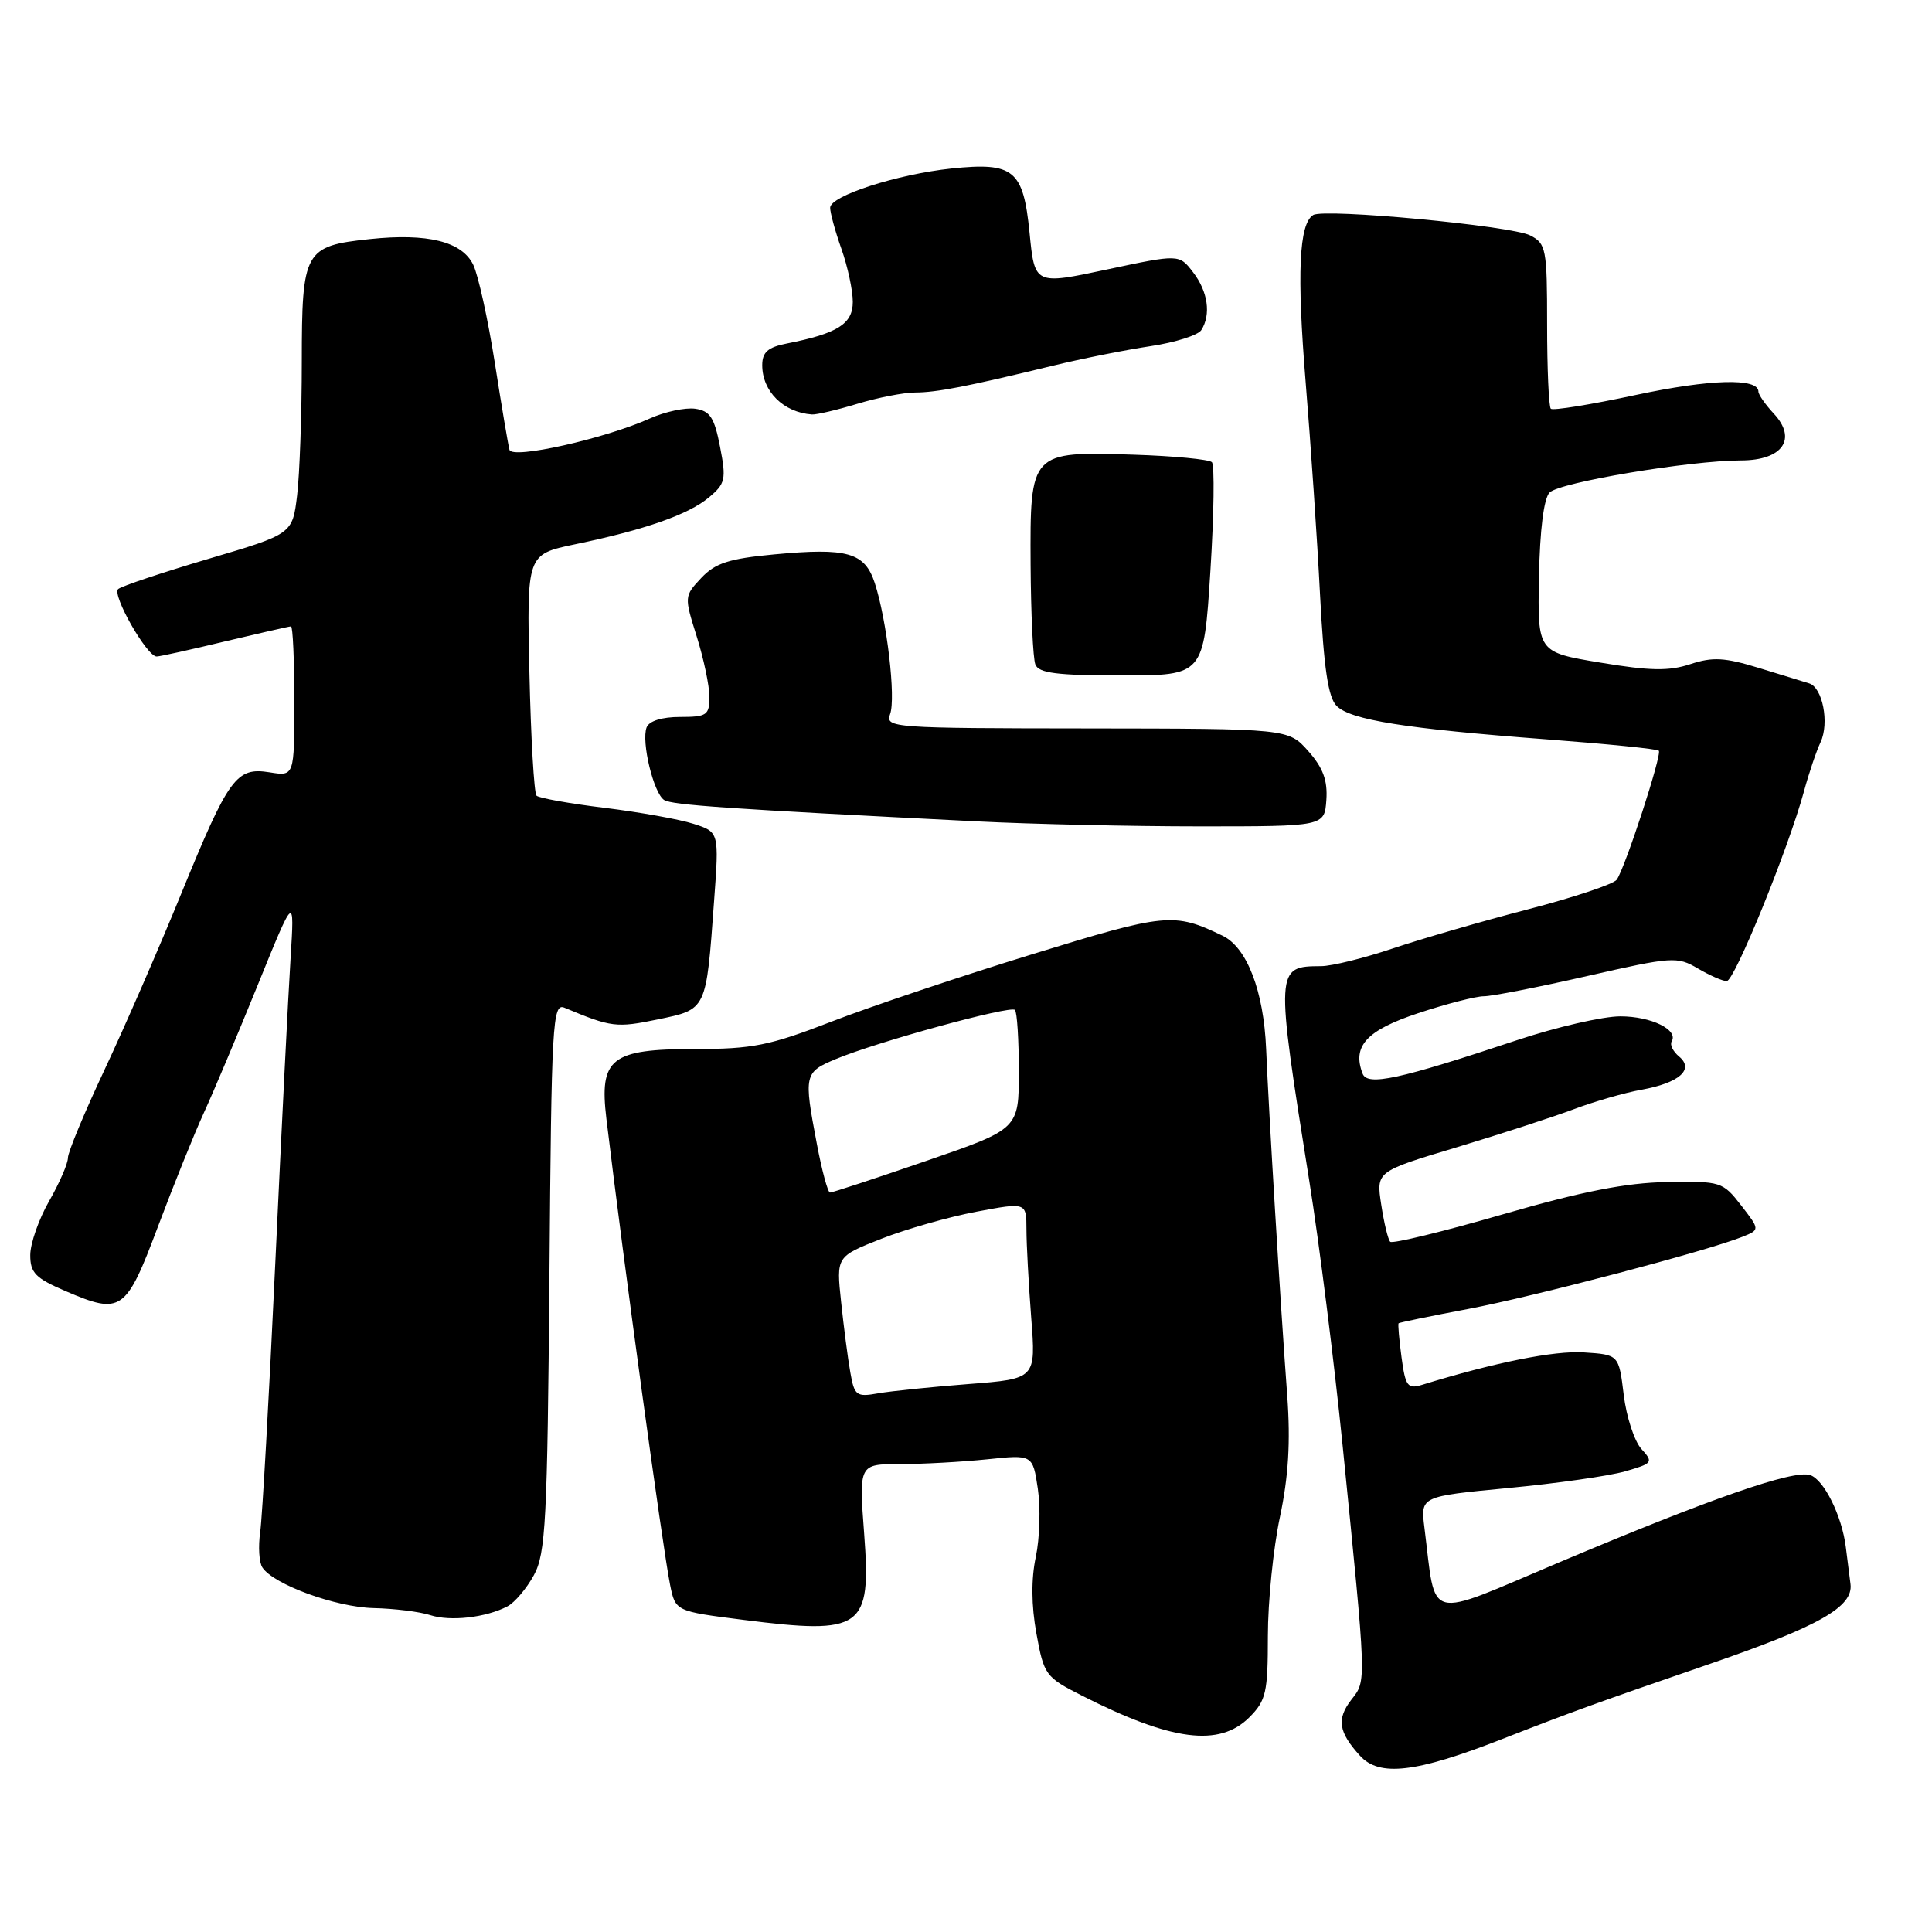 <?xml version="1.0" encoding="UTF-8" standalone="no"?>
<!DOCTYPE svg PUBLIC "-//W3C//DTD SVG 1.1//EN" "http://www.w3.org/Graphics/SVG/1.1/DTD/svg11.dtd" >
<svg xmlns="http://www.w3.org/2000/svg" xmlns:xlink="http://www.w3.org/1999/xlink" version="1.1" viewBox="0 0 256 256">
 <g >
 <path fill="currentColor"
d=" M 199.00 230.45 C 208.31 226.81 211.56 225.64 226.63 220.45 C 241.06 215.48 245.58 212.91 245.20 209.90 C 245.03 208.58 244.75 206.38 244.58 205.00 C 244.07 200.86 241.67 196.03 239.84 195.45 C 237.61 194.74 226.70 198.54 206.62 207.01 C 188.61 214.62 190.34 215.06 188.74 202.39 C 188.23 198.28 188.23 198.28 199.86 197.17 C 206.26 196.56 213.23 195.57 215.34 194.96 C 219.01 193.90 219.11 193.77 217.49 191.99 C 216.56 190.96 215.50 187.73 215.15 184.81 C 214.50 179.50 214.50 179.50 209.86 179.20 C 205.95 178.95 198.10 180.52 188.39 183.51 C 186.52 184.08 186.22 183.67 185.71 179.85 C 185.39 177.48 185.22 175.45 185.32 175.34 C 185.43 175.24 189.56 174.38 194.51 173.45 C 203.26 171.80 226.12 165.78 230.86 163.89 C 233.21 162.95 233.21 162.95 230.71 159.72 C 228.27 156.58 228.01 156.50 220.85 156.63 C 215.48 156.72 209.62 157.87 199.12 160.91 C 191.21 163.20 184.50 164.83 184.21 164.54 C 183.92 164.25 183.39 162.04 183.02 159.62 C 182.35 155.23 182.35 155.23 192.93 152.05 C 198.74 150.30 205.75 148.02 208.50 146.99 C 211.25 145.95 215.29 144.79 217.47 144.40 C 222.51 143.50 224.55 141.70 222.48 139.99 C 221.68 139.32 221.24 138.43 221.50 138.00 C 222.45 136.46 218.80 134.67 214.70 134.67 C 212.39 134.67 206.22 136.09 201.00 137.83 C 185.37 143.03 181.19 143.94 180.55 142.26 C 179.15 138.61 181.07 136.52 187.92 134.25 C 191.66 133.01 195.57 132.01 196.61 132.01 C 197.65 132.02 203.81 130.81 210.31 129.33 C 221.57 126.76 222.25 126.72 224.96 128.32 C 226.53 129.24 228.25 130.00 228.80 130.00 C 229.83 130.00 237.00 112.38 239.05 104.81 C 239.69 102.44 240.68 99.52 241.24 98.33 C 242.42 95.80 241.50 91.08 239.72 90.55 C 239.05 90.35 236.04 89.43 233.04 88.50 C 228.53 87.12 226.94 87.03 223.99 88.00 C 221.16 88.94 218.64 88.90 212.06 87.80 C 203.73 86.42 203.73 86.42 203.92 76.46 C 204.04 70.20 204.56 66.04 205.33 65.26 C 206.66 63.91 223.93 61.02 230.71 61.01 C 236.20 61.00 238.17 58.17 235.04 54.81 C 233.92 53.61 233.00 52.29 233.00 51.89 C 233.00 50.05 226.60 50.23 216.74 52.34 C 210.82 53.61 205.76 54.43 205.49 54.16 C 205.22 53.89 205.00 48.87 205.00 43.00 C 205.00 32.95 204.87 32.27 202.75 31.19 C 200.25 29.91 175.48 27.59 174.01 28.49 C 172.12 29.66 171.83 36.24 173.01 50.69 C 173.68 58.84 174.54 71.47 174.91 78.76 C 175.42 88.56 175.99 92.42 177.11 93.54 C 178.97 95.40 186.19 96.55 204.95 97.97 C 212.89 98.57 219.58 99.24 219.80 99.47 C 220.26 99.92 215.37 114.91 214.23 116.56 C 213.83 117.14 208.55 118.91 202.50 120.48 C 196.45 122.05 188.38 124.39 184.57 125.67 C 180.77 126.95 176.49 128.01 175.07 128.02 C 168.98 128.05 168.98 128.16 173.49 156.50 C 174.81 164.75 176.79 180.50 177.90 191.50 C 181.10 223.40 181.08 222.63 179.07 225.21 C 177.09 227.77 177.35 229.50 180.20 232.64 C 182.77 235.47 187.62 234.90 199.00 230.45 Z  M 165.55 227.55 C 167.76 225.33 168.00 224.27 168.00 216.80 C 168.00 212.23 168.72 205.12 169.60 201.00 C 170.73 195.65 171.01 191.06 170.57 185.00 C 169.63 172.31 168.13 147.52 167.77 138.99 C 167.45 131.31 165.23 125.55 162.00 123.99 C 155.54 120.88 154.51 120.98 136.72 126.46 C 127.25 129.37 115.29 133.39 110.15 135.38 C 101.96 138.55 99.72 139.00 92.05 139.00 C 80.95 139.00 79.39 140.23 80.35 148.24 C 82.63 167.25 87.80 205.07 88.79 210.00 C 89.50 213.50 89.50 213.50 98.50 214.64 C 114.29 216.64 115.45 215.82 114.51 203.29 C 113.81 194.00 113.81 194.00 119.26 194.00 C 122.26 194.00 127.44 193.71 130.77 193.37 C 136.84 192.73 136.84 192.73 137.52 197.28 C 137.89 199.78 137.77 203.83 137.25 206.29 C 136.63 209.20 136.65 212.73 137.33 216.45 C 138.33 221.96 138.53 222.23 143.40 224.70 C 155.25 230.71 161.57 231.52 165.55 227.55 Z  M 67.24 212.85 C 68.20 212.35 69.77 210.49 70.74 208.72 C 72.31 205.84 72.53 201.61 72.80 169.16 C 73.07 135.39 73.21 132.87 74.80 133.53 C 81.00 136.13 81.68 136.21 87.14 135.08 C 93.67 133.72 93.56 133.97 94.62 119.37 C 95.29 110.25 95.29 110.25 91.89 109.16 C 90.03 108.56 84.72 107.61 80.09 107.04 C 75.47 106.48 71.42 105.75 71.09 105.43 C 70.77 105.10 70.34 97.77 70.15 89.15 C 69.80 73.46 69.80 73.46 76.15 72.13 C 85.46 70.20 91.19 68.19 93.91 65.93 C 96.12 64.09 96.25 63.53 95.41 59.21 C 94.66 55.32 94.08 54.44 92.11 54.16 C 90.79 53.98 88.09 54.56 86.11 55.45 C 80.15 58.13 67.87 60.88 67.51 59.61 C 67.34 59.00 66.46 53.80 65.56 48.05 C 64.66 42.31 63.37 36.47 62.71 35.09 C 61.22 32.00 56.65 30.87 49.00 31.68 C 40.33 32.60 40.00 33.20 39.99 47.90 C 39.99 54.83 39.71 62.81 39.37 65.63 C 38.75 70.76 38.75 70.76 27.62 74.05 C 21.51 75.86 16.12 77.66 15.66 78.05 C 14.79 78.80 19.47 87.01 20.76 86.99 C 21.17 86.99 25.24 86.09 29.81 84.99 C 34.39 83.90 38.32 83.00 38.56 83.00 C 38.80 83.00 39.00 87.47 39.00 92.94 C 39.00 102.87 39.00 102.87 35.74 102.34 C 31.30 101.63 30.33 102.96 23.98 118.50 C 21.06 125.65 16.50 136.12 13.84 141.77 C 11.18 147.43 9.00 152.67 9.00 153.42 C 9.00 154.18 7.88 156.75 6.51 159.15 C 5.14 161.54 4.02 164.75 4.01 166.29 C 4.00 168.66 4.70 169.37 8.69 171.08 C 16.08 174.25 16.69 173.82 20.94 162.50 C 23.01 157.00 25.73 150.25 26.99 147.50 C 28.26 144.75 31.48 137.10 34.16 130.50 C 39.03 118.50 39.03 118.50 38.50 127.00 C 38.20 131.68 37.29 149.90 36.47 167.50 C 35.65 185.10 34.75 201.07 34.48 203.00 C 34.20 204.93 34.33 207.04 34.77 207.70 C 36.24 209.95 44.49 212.96 49.50 213.08 C 52.25 213.14 55.62 213.56 57.00 214.01 C 59.67 214.88 64.39 214.34 67.24 212.85 Z  M 175.75 106.00 C 175.93 103.41 175.31 101.73 173.35 99.52 C 170.71 96.55 170.71 96.55 143.98 96.52 C 118.28 96.50 117.28 96.43 117.94 94.63 C 118.73 92.51 117.51 82.15 115.91 77.25 C 114.58 73.20 112.30 72.55 102.58 73.46 C 96.59 74.02 94.78 74.61 92.92 76.58 C 90.66 78.99 90.66 79.06 92.32 84.34 C 93.24 87.28 94.00 90.87 94.00 92.34 C 94.00 94.76 93.66 95.00 90.11 95.00 C 87.72 95.00 86.01 95.53 85.68 96.38 C 84.95 98.29 86.61 105.14 88.01 106.01 C 89.09 106.67 96.42 107.18 129.50 108.84 C 136.65 109.20 149.93 109.50 159.00 109.50 C 175.50 109.50 175.50 109.50 175.75 106.00 Z  M 160.38 75.71 C 160.86 68.13 160.95 61.62 160.58 61.24 C 160.20 60.87 155.54 60.42 150.20 60.25 C 136.51 59.81 136.48 59.83 136.56 74.84 C 136.60 81.30 136.88 87.25 137.19 88.05 C 137.63 89.19 140.03 89.50 148.62 89.50 C 159.50 89.50 159.50 89.50 160.38 75.71 Z  M 113.59 53.51 C 116.29 52.69 119.73 52.02 121.24 52.01 C 124.13 52.00 128.10 51.23 139.50 48.46 C 143.35 47.52 149.18 46.36 152.45 45.87 C 155.72 45.38 158.75 44.42 159.18 43.74 C 160.49 41.68 160.06 38.64 158.10 36.09 C 156.25 33.67 156.25 33.67 146.67 35.71 C 137.10 37.75 137.10 37.75 136.42 30.84 C 135.59 22.50 134.34 21.47 126.07 22.33 C 118.88 23.09 110.00 25.95 110.00 27.53 C 110.00 28.20 110.67 30.66 111.50 33.00 C 112.33 35.34 113.00 38.49 113.00 40.00 C 113.00 42.92 110.99 44.19 104.25 45.52 C 101.75 46.01 101.00 46.67 101.00 48.39 C 101.00 51.86 103.81 54.65 107.59 54.92 C 108.19 54.96 110.89 54.33 113.59 53.51 Z  M 112.67 181.84 C 112.34 180.00 111.80 175.80 111.45 172.50 C 110.81 166.50 110.81 166.50 116.77 164.15 C 120.05 162.86 125.71 161.25 129.36 160.56 C 136.00 159.31 136.00 159.31 136.01 162.91 C 136.01 164.88 136.30 170.15 136.64 174.60 C 137.27 182.70 137.27 182.70 128.39 183.39 C 123.50 183.77 118.09 184.32 116.38 184.62 C 113.47 185.14 113.21 184.94 112.67 181.84 Z  M 108.23 151.53 C 106.49 142.39 106.56 142.08 110.75 140.33 C 116.17 138.06 133.87 133.21 134.48 133.82 C 134.77 134.10 135.00 137.77 135.00 141.97 C 135.00 149.60 135.00 149.60 122.75 153.82 C 116.01 156.14 110.27 158.03 109.98 158.02 C 109.69 158.01 108.90 155.09 108.23 151.53 Z "/>
</g>
</svg>